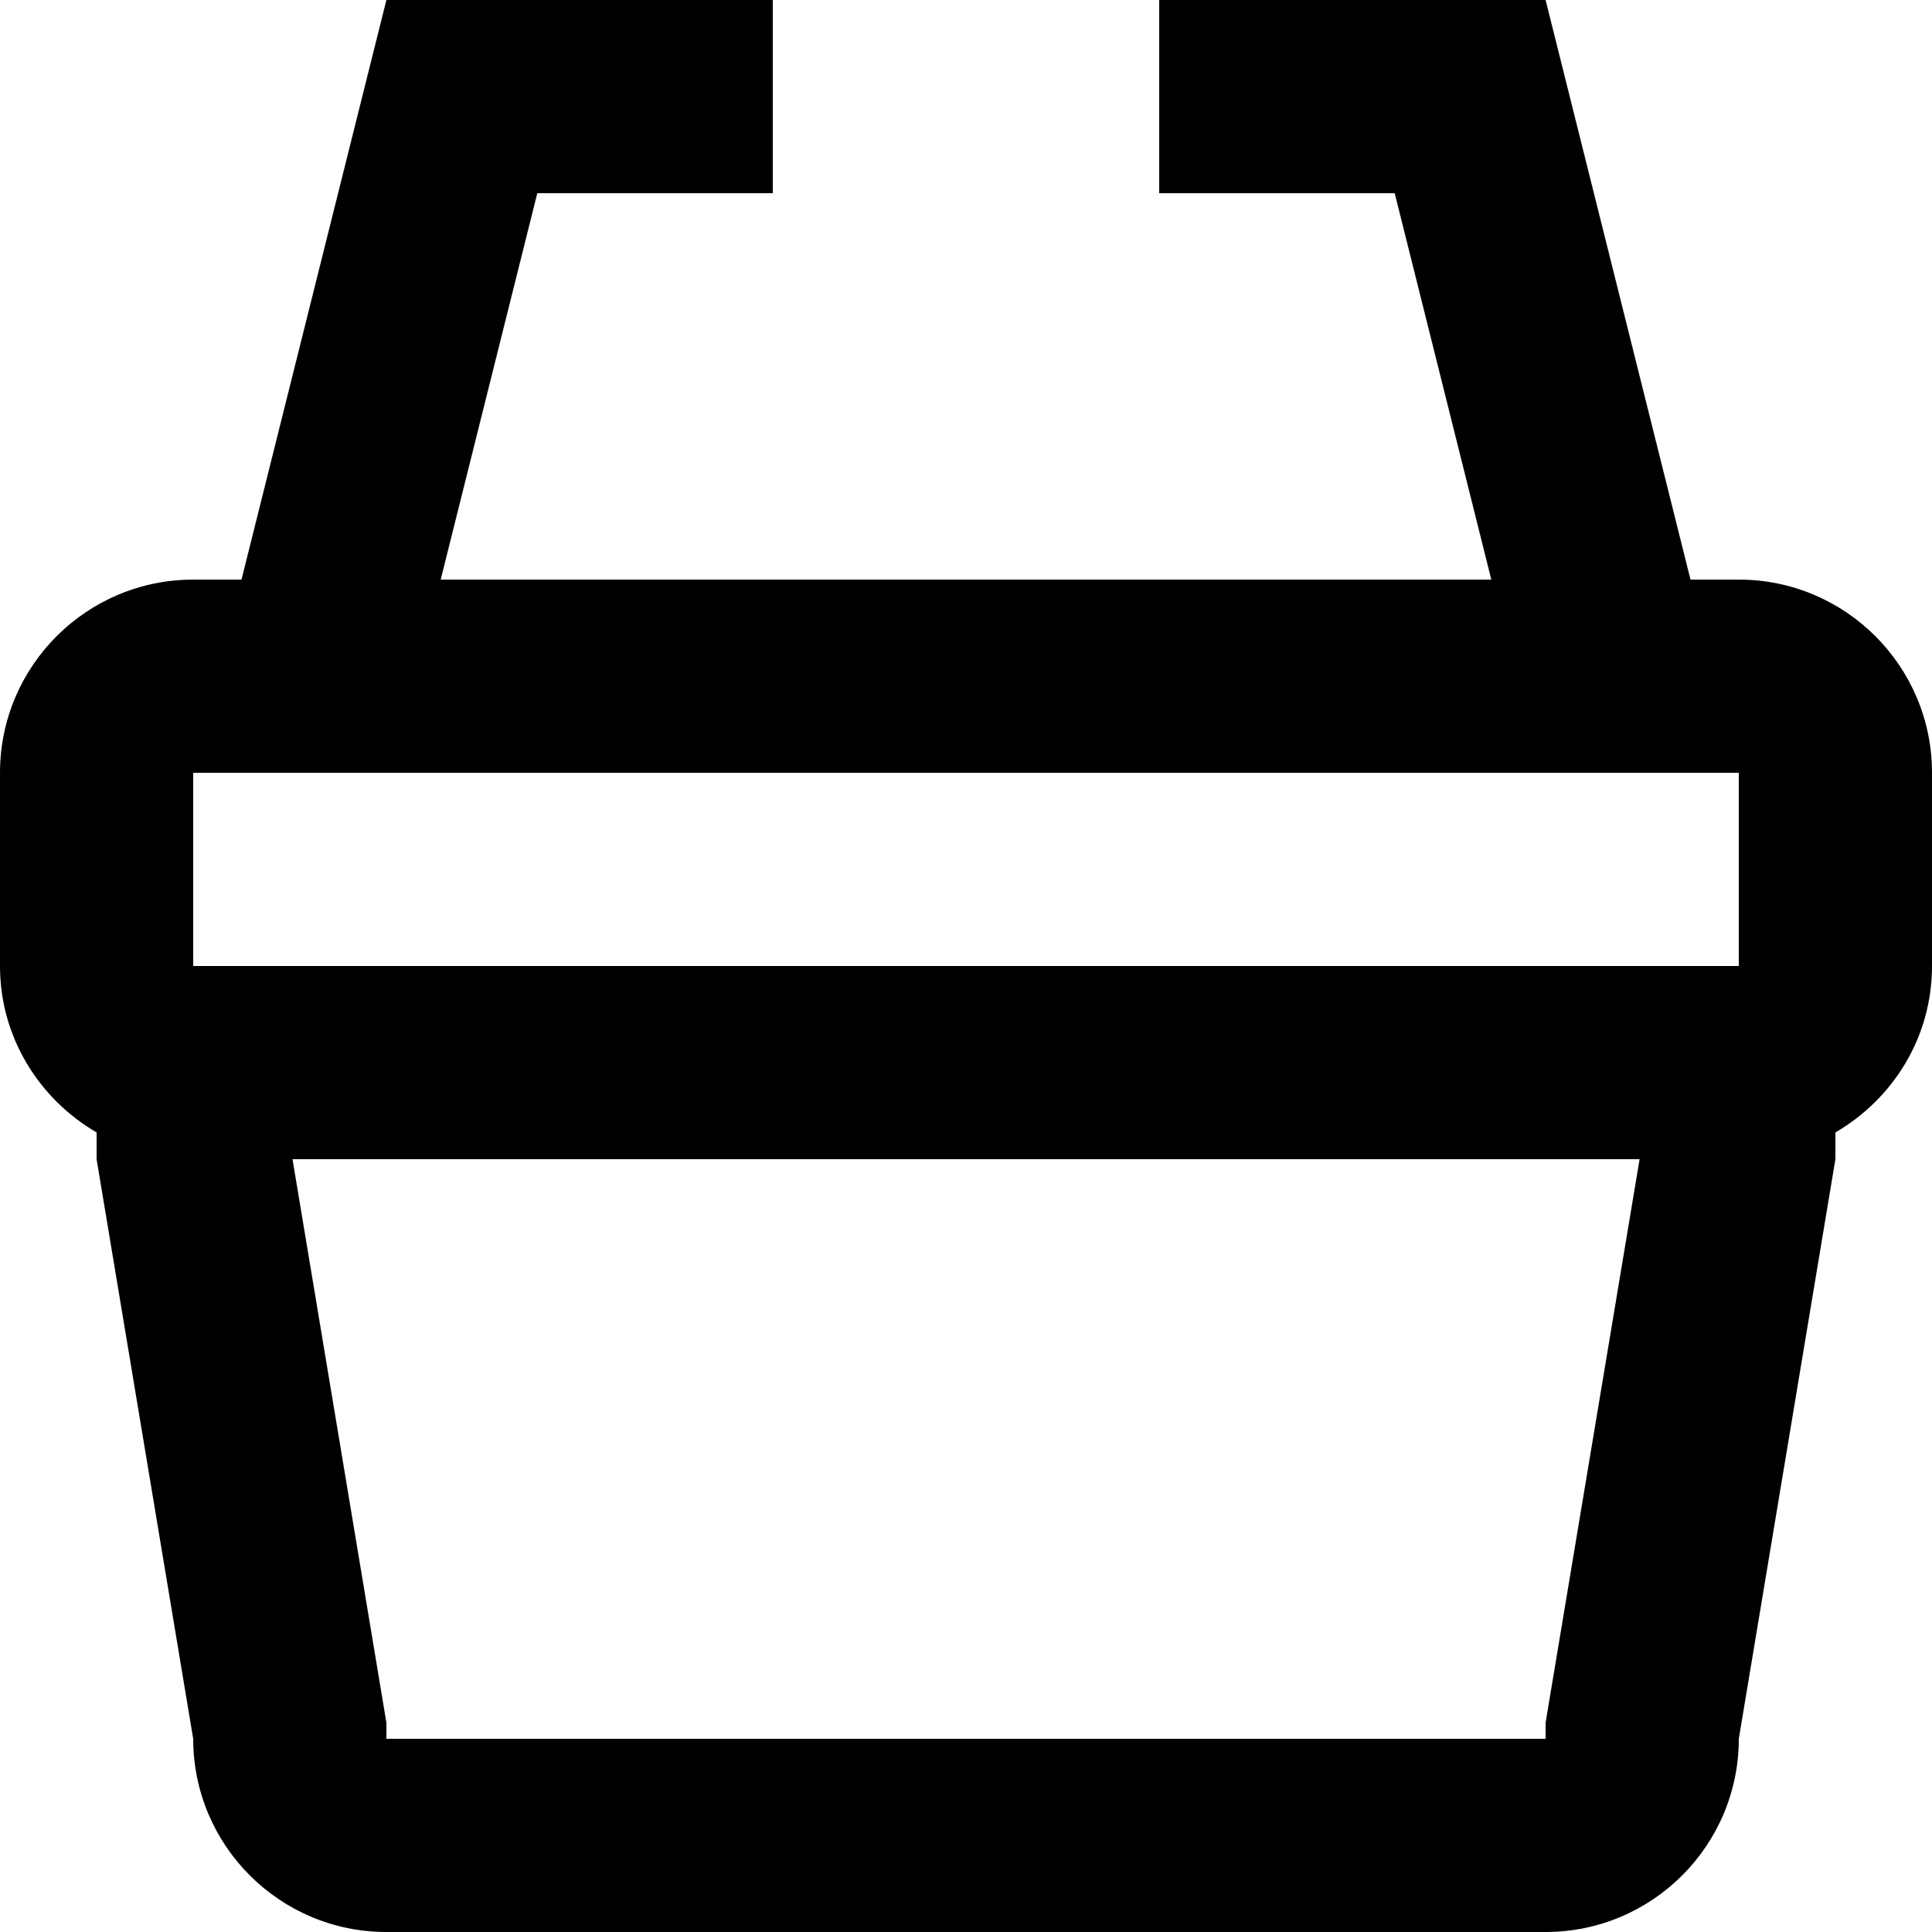 <svg id="svg-marketplace" viewBox="0 0 20 20" preserveAspectRatio="xMinYMin meet">
      <path d="M18,6h-0.5L16,0h-4v2h2.438l1,4H4.562l1-4H8V0H4L2.5,6H2C0.896,6,0,6.896,0,8v2c0,0.738,0.405,1.376,1,1.723v0.276C1,12,1,12,1,12l1,6c0,1.104,0.896,2,2,2h12c1.104,0,2-0.896,2-2l1-6v-0.277c0.596-0.347,1-0.984,1-1.723V8C20,6.896,19.104,6,18,6z M2,8h16v2h-0.999H17H3H2.999H2V8z M16.027,17.671L16,17.834V18H4v-0.165l-0.027-0.164L3.028,12h13.945L16.027,17.671z"></path>
    </svg>